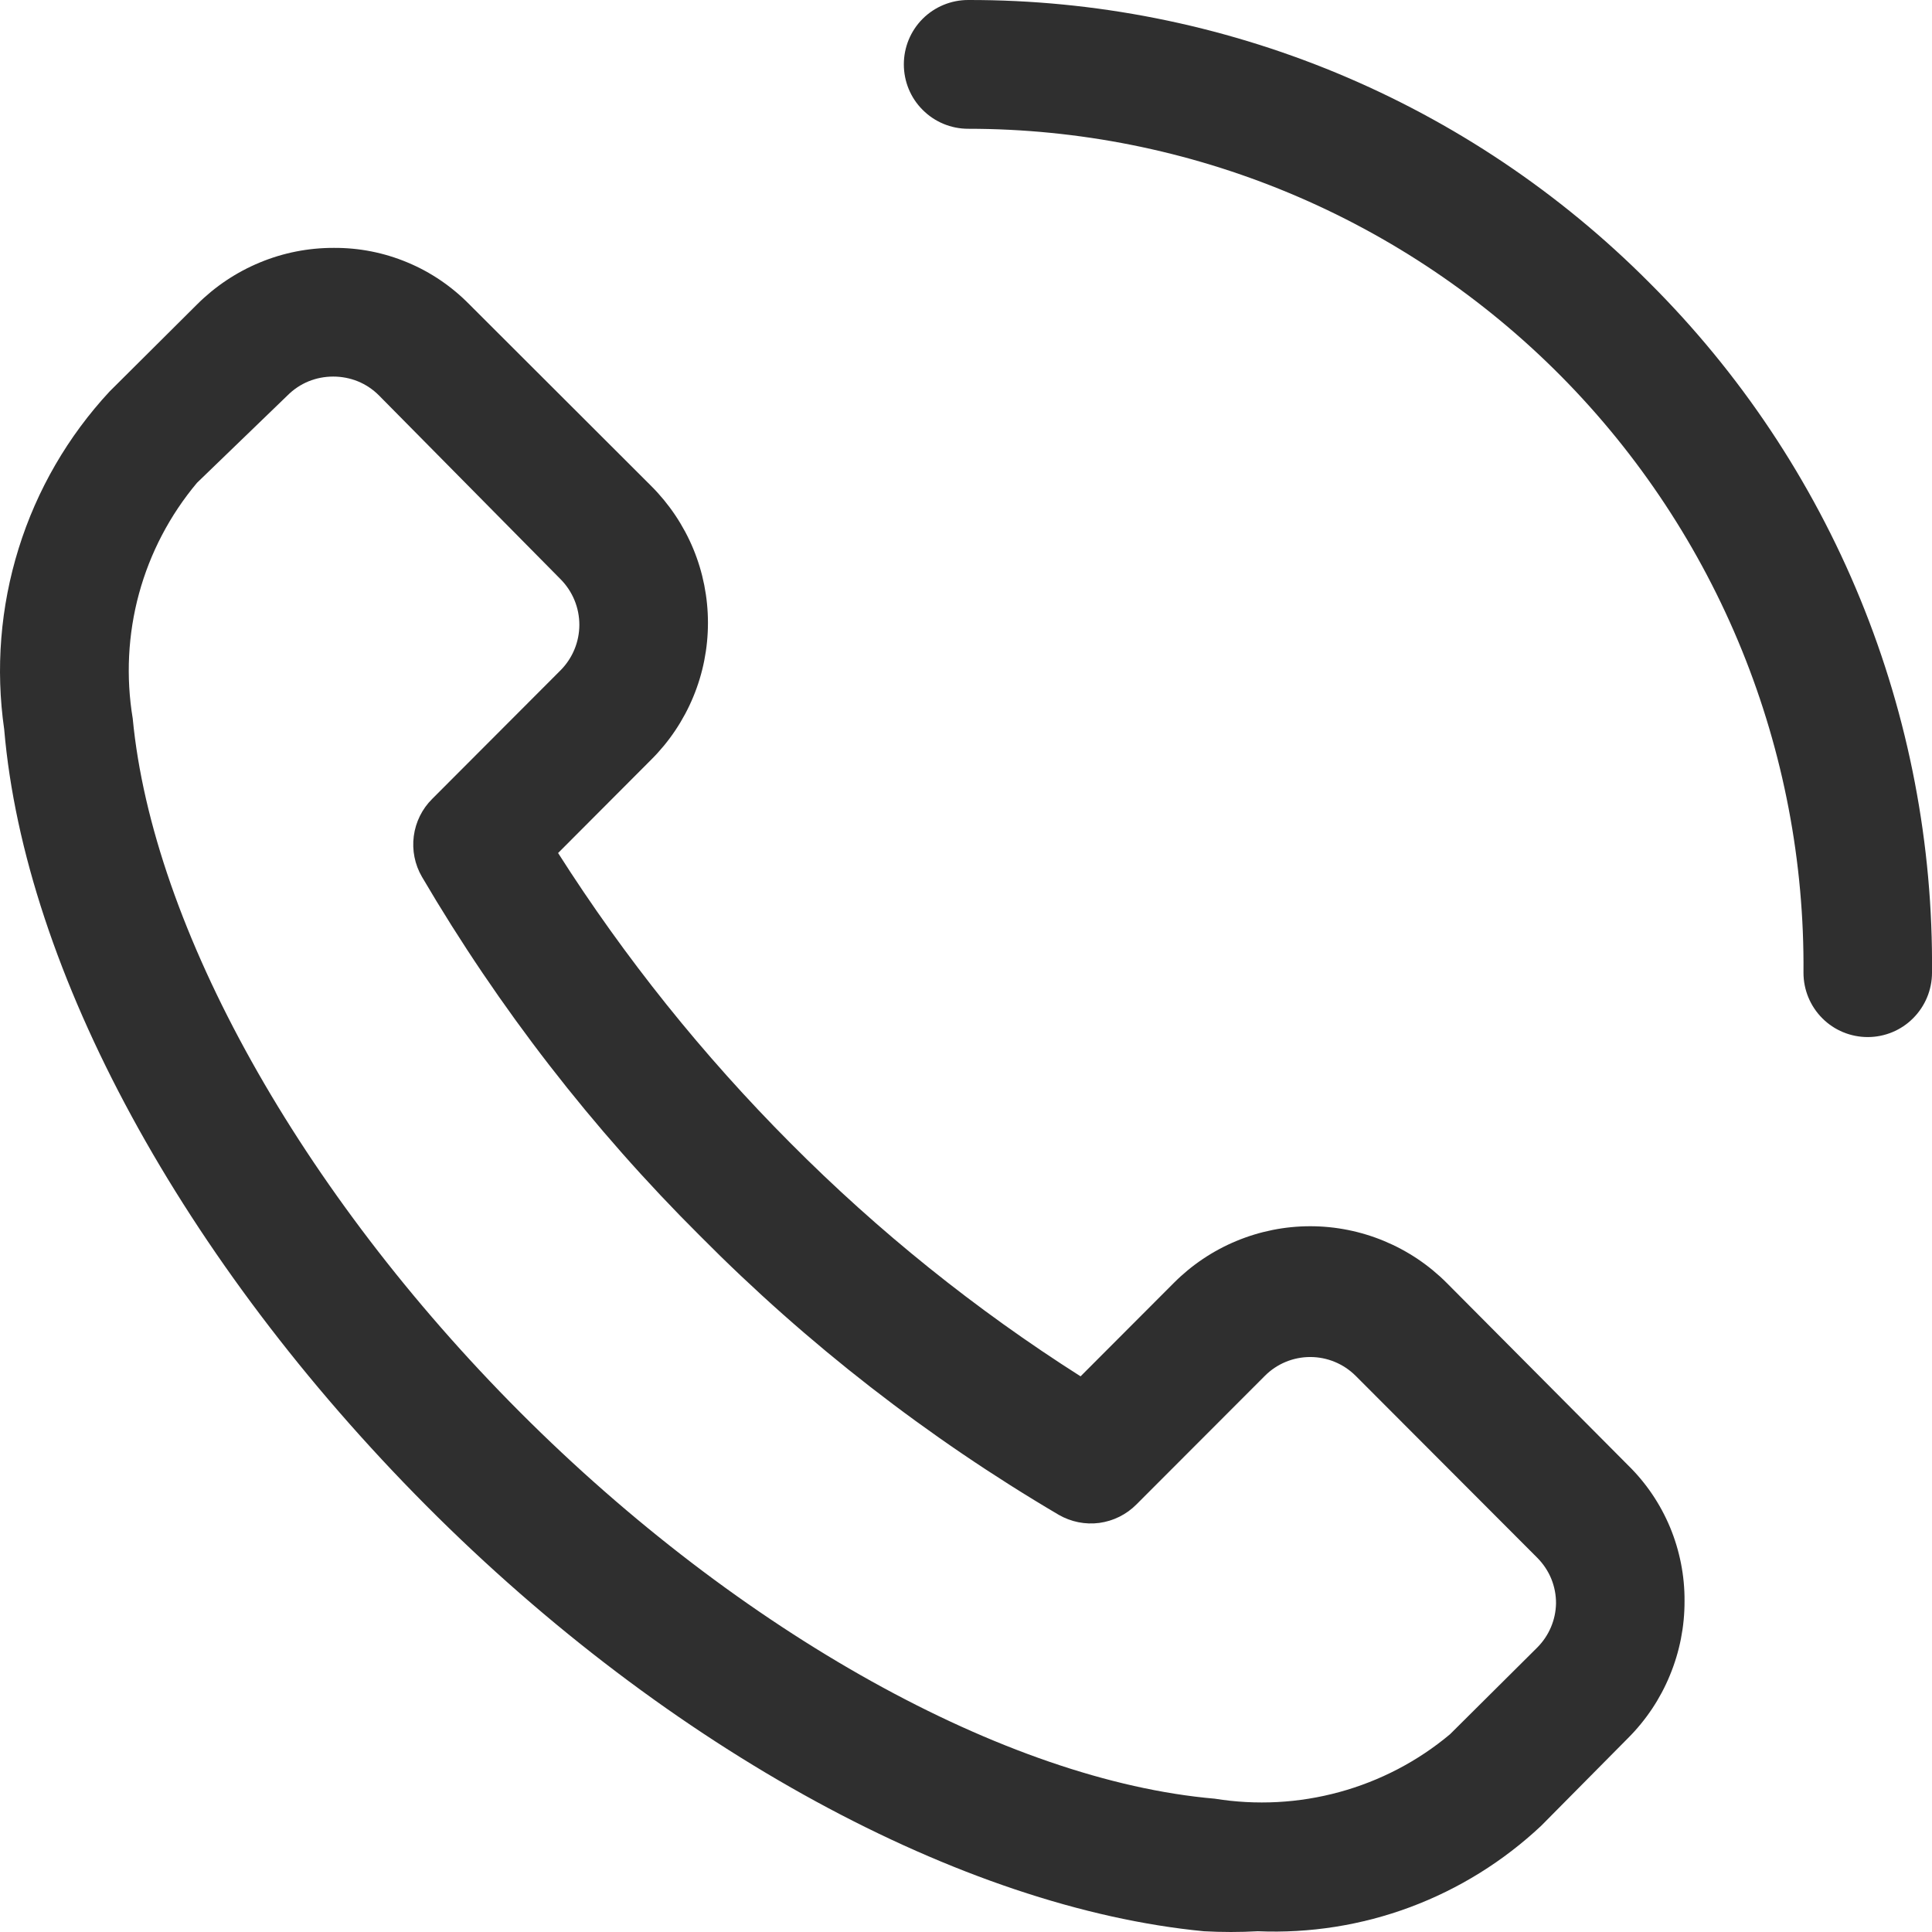 <svg width="23" height="23" viewBox="0 0 23 23" fill="none" xmlns="http://www.w3.org/2000/svg">
<path d="M17.224 15.274C17.011 15.06 16.757 14.89 16.478 14.774C16.199 14.658 15.9 14.598 15.598 14.598C15.296 14.598 14.997 14.658 14.718 14.774C14.439 14.89 14.186 15.06 13.973 15.274L12.864 16.385C11.615 15.591 10.457 14.661 9.413 13.611C8.368 12.563 7.439 11.404 6.644 10.155L7.753 9.043C7.967 8.83 8.137 8.576 8.253 8.296C8.369 8.017 8.428 7.717 8.428 7.415C8.428 7.112 8.369 6.813 8.253 6.533C8.137 6.254 7.967 6 7.753 5.786L5.589 3.625C5.378 3.41 5.127 3.239 4.85 3.124C4.573 3.008 4.275 2.949 3.975 2.951C3.672 2.95 3.372 3.009 3.093 3.125C2.813 3.241 2.559 3.411 2.345 3.625L1.305 4.66C0.809 5.194 0.439 5.832 0.222 6.529C0.005 7.225 -0.054 7.961 0.05 8.683C0.295 11.557 2.177 15.013 5.076 17.926C7.975 20.838 11.464 22.715 14.332 22.991C14.546 23.003 14.761 23.003 14.975 22.991C15.592 23.017 16.209 22.92 16.788 22.704C17.367 22.488 17.898 22.158 18.348 21.735L19.381 20.692C19.595 20.478 19.765 20.224 19.88 19.943C19.996 19.663 20.055 19.363 20.054 19.06C20.056 18.759 19.997 18.461 19.882 18.183C19.766 17.905 19.596 17.653 19.381 17.443L17.224 15.274ZM18.302 19.612L17.262 20.646C16.878 20.968 16.428 21.202 15.945 21.334C15.462 21.466 14.957 21.493 14.462 21.413C11.976 21.198 8.809 19.435 6.193 16.814C3.577 14.193 1.817 11.043 1.58 8.553C1.498 8.058 1.523 7.55 1.655 7.066C1.787 6.582 2.023 6.132 2.345 5.748L3.424 4.706C3.495 4.635 3.58 4.578 3.673 4.54C3.766 4.502 3.866 4.483 3.967 4.483C4.068 4.483 4.167 4.502 4.261 4.54C4.354 4.578 4.439 4.635 4.51 4.706L6.675 6.897C6.817 7.041 6.897 7.235 6.897 7.438C6.897 7.64 6.817 7.834 6.675 7.978L5.145 9.511C5.025 9.63 4.948 9.786 4.926 9.954C4.904 10.121 4.938 10.292 5.023 10.438C5.939 12 7.052 13.438 8.335 14.714C9.609 16 11.044 17.115 12.603 18.033C12.75 18.118 12.92 18.152 13.087 18.13C13.255 18.107 13.41 18.03 13.529 17.91L15.059 16.378C15.202 16.235 15.396 16.155 15.598 16.155C15.8 16.155 15.994 16.235 16.138 16.378L18.302 18.546C18.373 18.618 18.43 18.703 18.468 18.796C18.506 18.89 18.525 18.99 18.524 19.09C18.52 19.286 18.44 19.473 18.302 19.612ZM19.634 3.364C18.57 2.295 17.307 1.448 15.915 0.87C14.523 0.293 13.031 -0.003 11.525 2.3027e-05C11.322 2.3027e-05 11.127 0.081 10.984 0.224C10.84 0.368 10.76 0.563 10.76 0.766C10.76 0.97 10.84 1.165 10.984 1.308C11.127 1.452 11.322 1.533 11.525 1.533C12.838 1.533 14.138 1.793 15.35 2.299C16.562 2.805 17.662 3.547 18.587 4.481C19.511 5.415 20.242 6.523 20.737 7.741C21.232 8.96 21.481 10.265 21.47 11.58C21.47 11.783 21.55 11.978 21.694 12.122C21.837 12.266 22.032 12.346 22.235 12.346C22.437 12.346 22.632 12.266 22.775 12.122C22.919 11.978 23 11.783 23 11.58C23.014 10.055 22.724 8.542 22.146 7.131C21.568 5.72 20.713 4.439 19.634 3.364Z" fill="#2F2F2F"/>
</svg>
